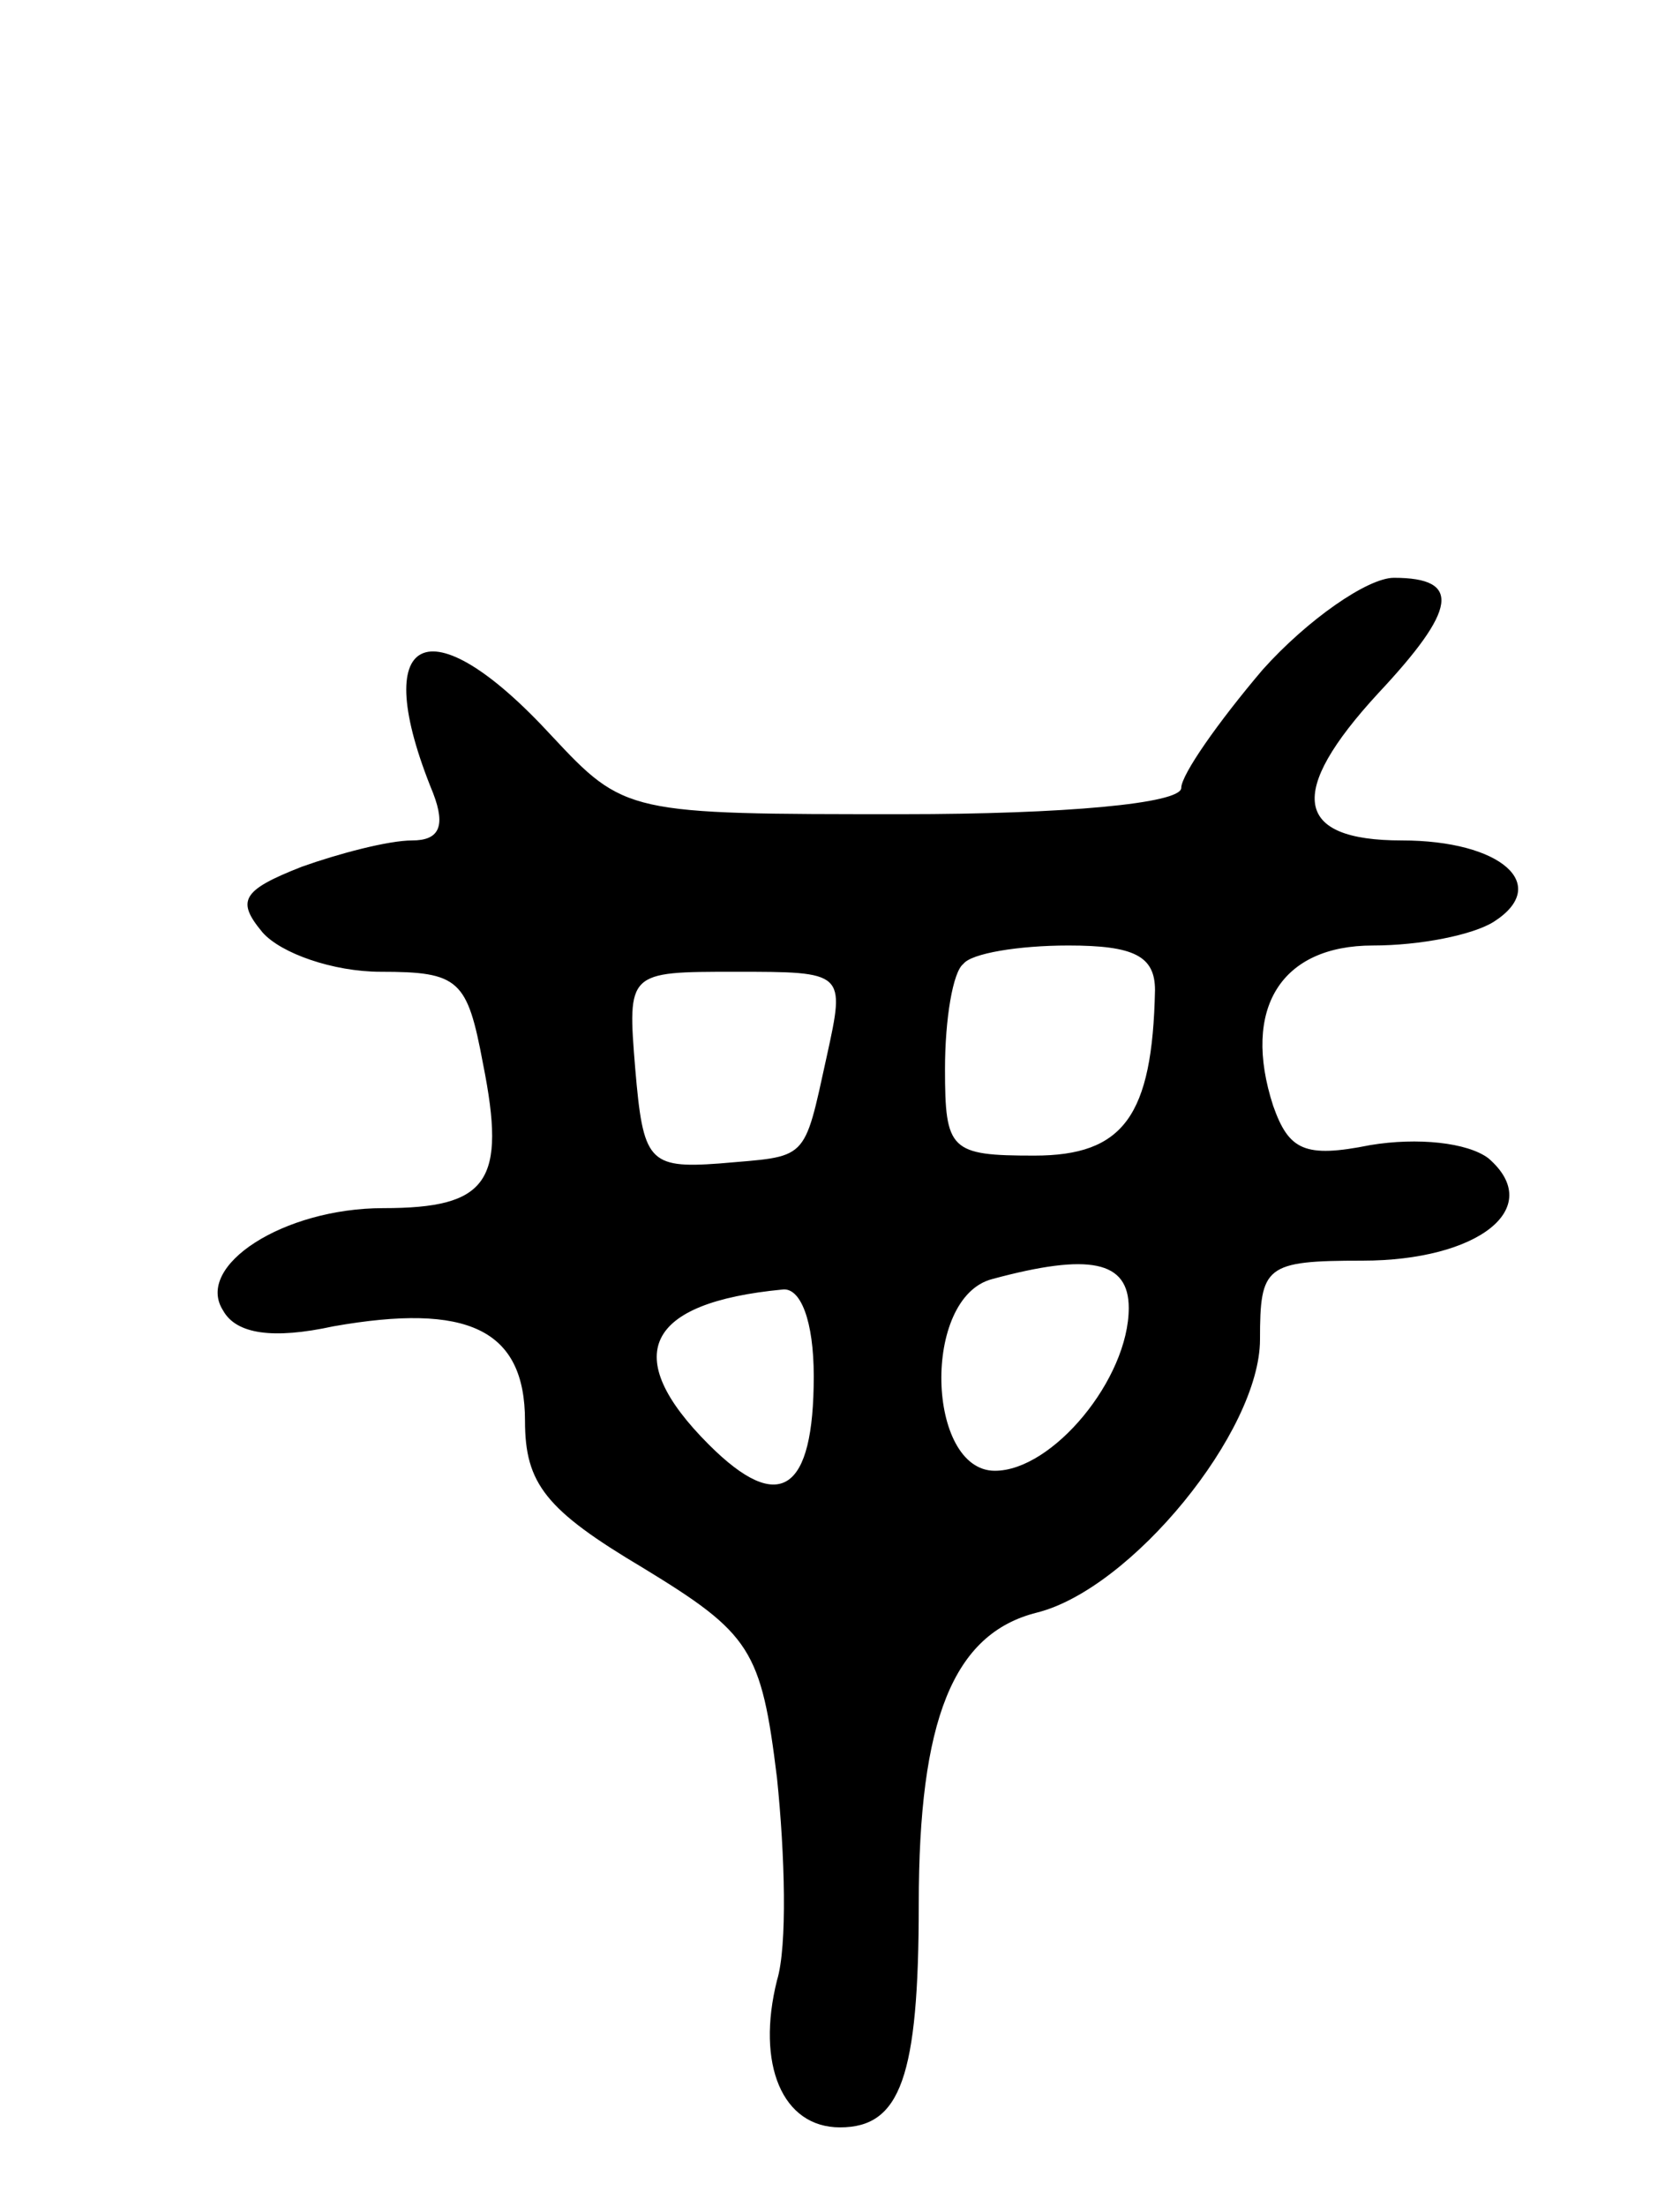 <svg version="1.0" xmlns="http://www.w3.org/2000/svg"
 width="64pt" height="84pt" viewBox="0 0 64 84"
 preserveAspectRatio="xMidYMid meet">
<g transform="translate(0,84) scale(0.1,-0.1)"
fill="#000000" stroke="none">
<path d="M481 585 c-17 -20 -31 -40 -31 -45 0 -6 -45 -10 -106 -10 -105 0
-106 0 -134 30 -47 51 -70 39 -45 -22 5 -13 2 -18 -8 -18 -9 0 -28 -5 -42 -10
-23 -9 -25 -13 -15 -25 7 -8 27 -15 45 -15 30 0 33 -3 39 -35 9 -45 2 -55 -38
-55 -38 0 -72 -22 -61 -39 5 -9 19 -11 42 -6 51 9 73 -1 73 -36 0 -24 8 -34
45 -56 41 -25 45 -31 51 -80 3 -29 4 -64 0 -77 -8 -32 2 -56 24 -56 23 0 30
19 30 85 0 70 13 103 45 111 36 9 85 69 85 104 0 28 2 30 39 30 44 0 70 20 48
39 -8 6 -27 8 -45 5 -25 -5 -31 -2 -37 15 -12 37 3 61 38 61 18 0 38 4 46 9
22 14 3 31 -35 31 -41 0 -44 18 -9 56 30 32 32 44 6 44 -10 0 -33 -16 -50 -35z
m-41 -122 c-1 -48 -12 -63 -46 -63 -32 0 -34 2 -34 33 0 19 3 37 7 40 3 4 21
7 40 7 25 0 33 -4 33 -17z m-125 -25 c-9 -41 -7 -38 -41 -41 -27 -2 -29 1 -32
36 -3 37 -3 37 38 37 42 0 42 0 35 -32z m115 -96 c0 -27 -29 -62 -51 -62 -26
0 -28 66 -1 73 37 10 52 7 52 -11z m-120 -26 c0 -44 -13 -53 -40 -26 -34 34
-24 54 28 59 7 1 12 -12 12 -33z"/>
</g>
</svg>
